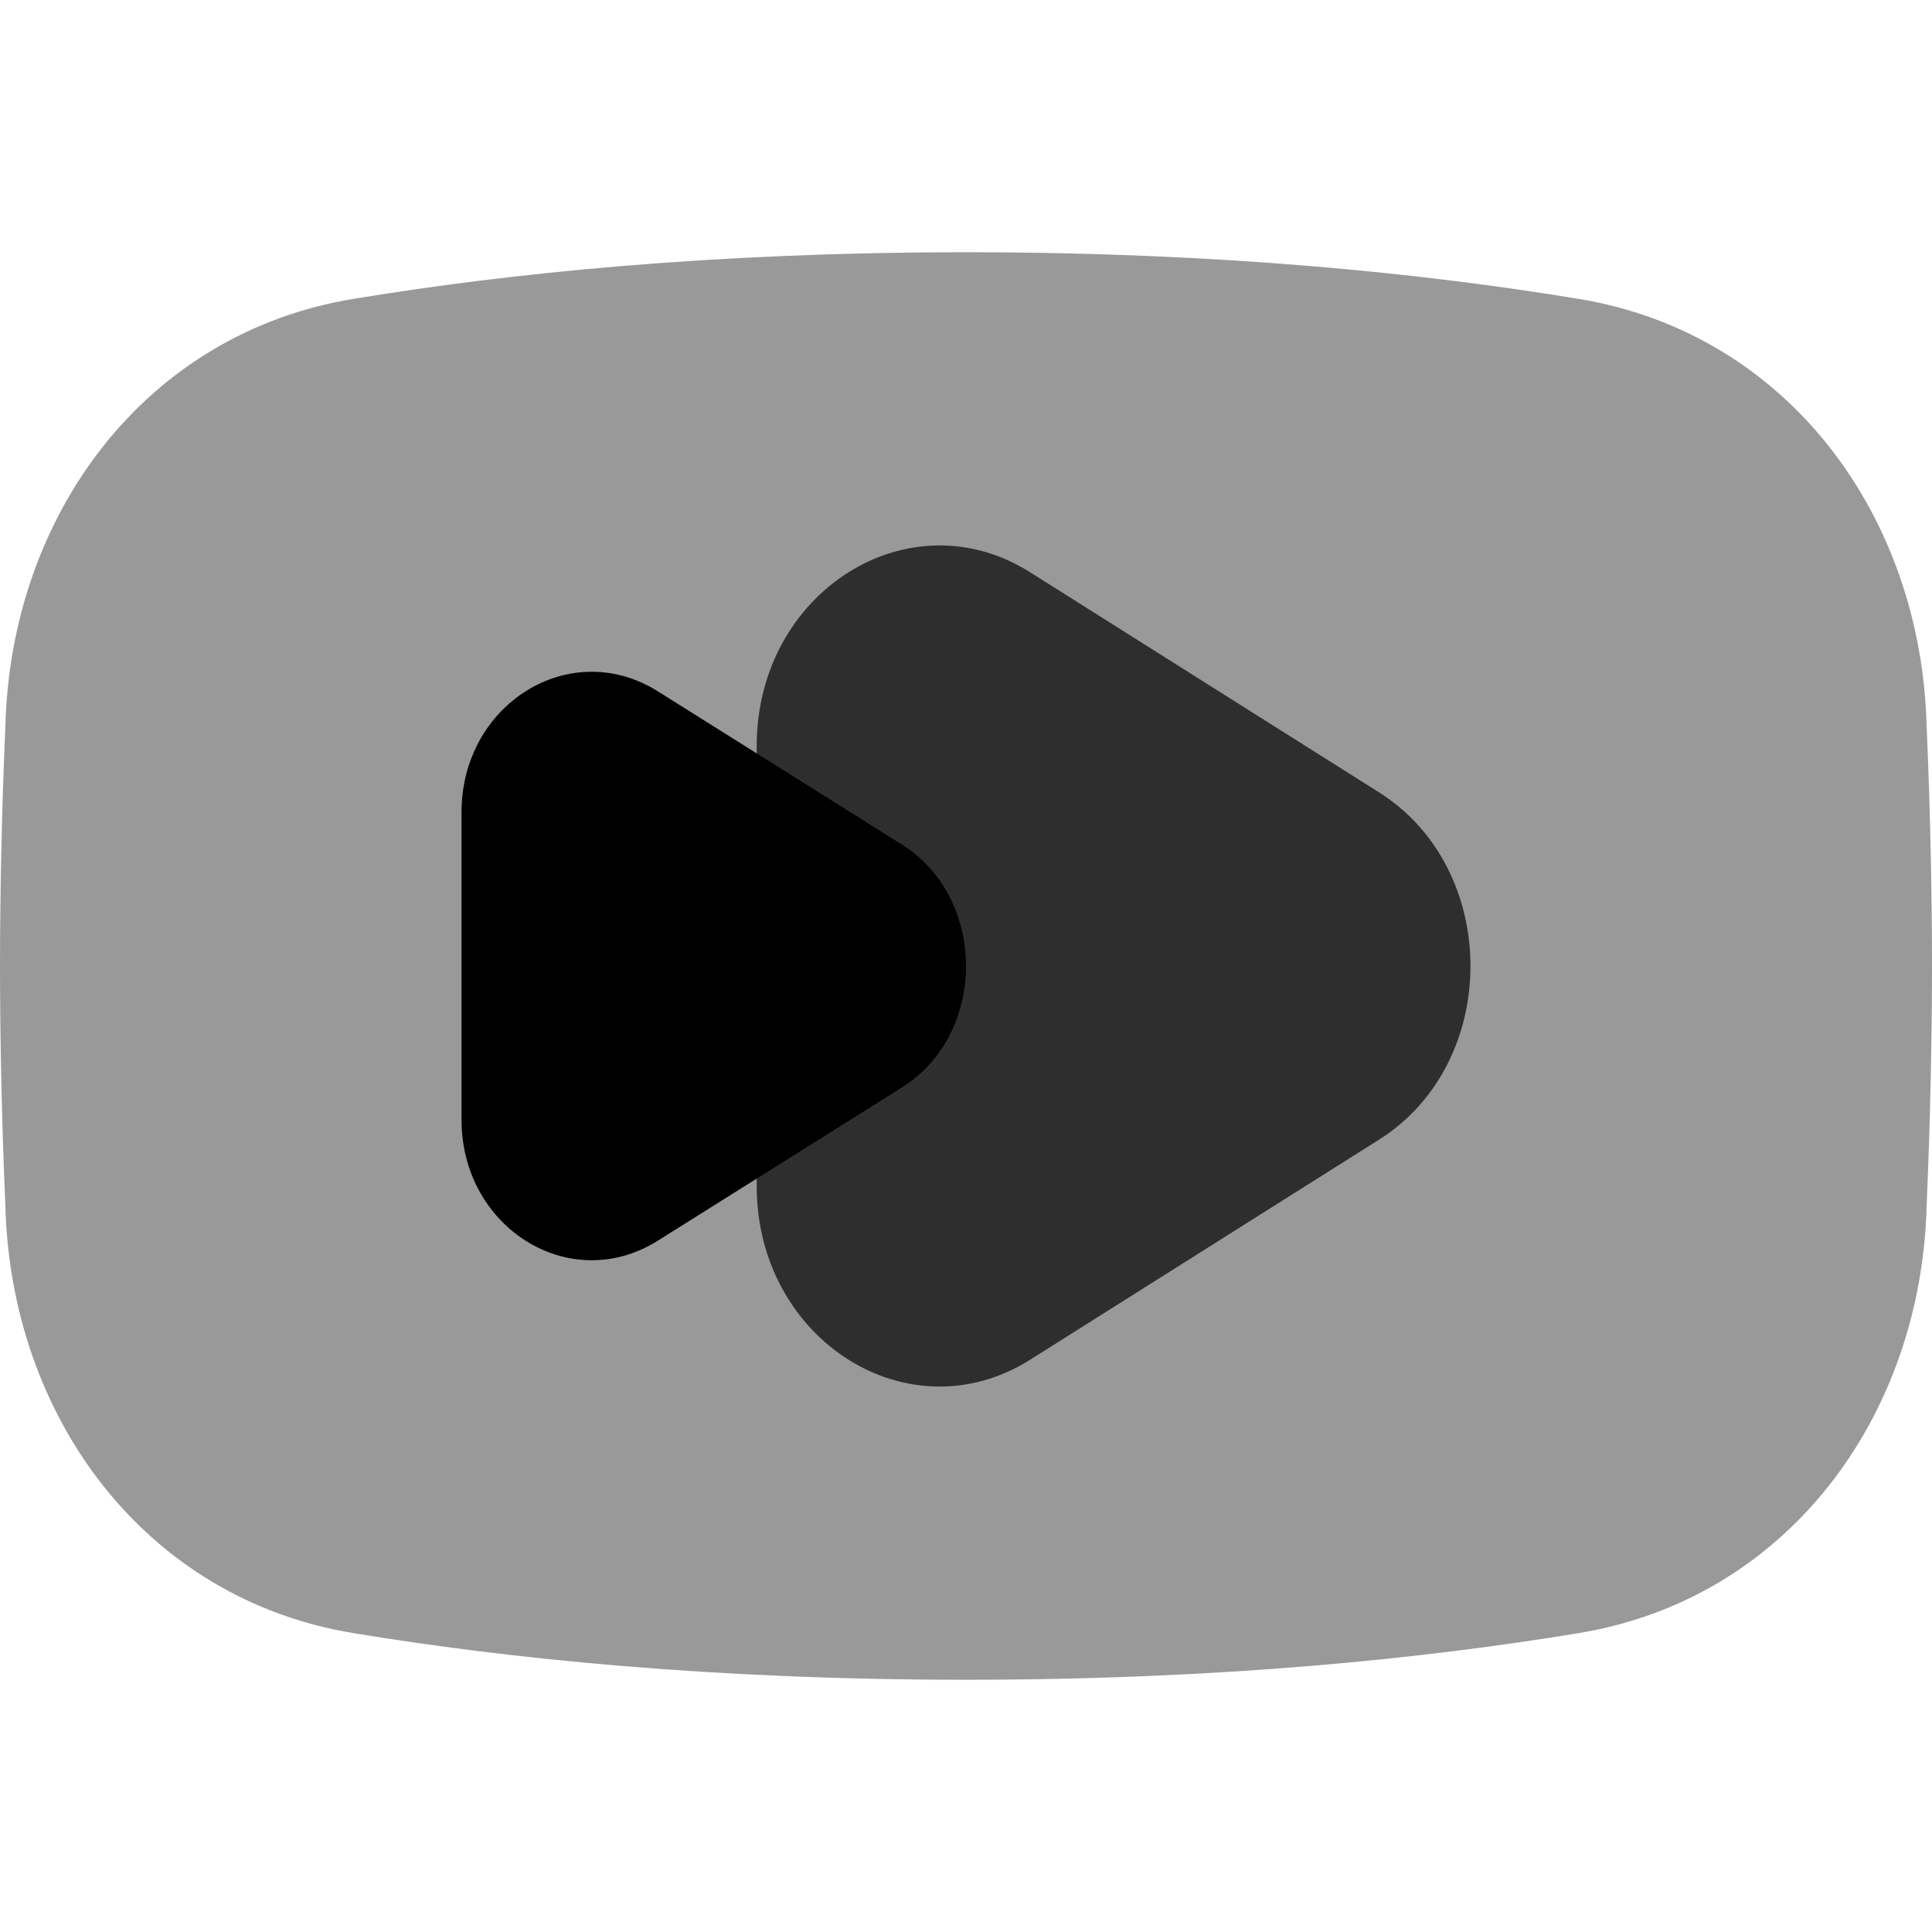 <svg version="1.2" xmlns="http://www.w3.org/2000/svg" viewBox="0 0 108 108" width="24" height="24">
	<title>youtube_rvx-svg</title>
	<style>
		.s0 { opacity: .4;fill: #000000 } 
		.s1 { opacity: .7;fill: #000000 } 
		.s2 { fill: #000000 } 
	</style>
	<path id="path_0" class="s0" d="m0.3 40.6c0.3-11.8 7.8-22 19.5-23.9 8.5-1.4 19.9-2.6 34.2-2.6 14.3 0 25.7 1.2 34.2 2.6 11.7 1.9 19.2 12.1 19.5 23.9 0.2 4.6 0.3 9.4 0.3 13.4 0 4-0.1 8.8-0.3 13.4-0.3 11.8-7.8 22-19.5 23.9-8.5 1.4-19.9 2.6-34.2 2.6-14.3 0-25.7-1.2-34.2-2.6-11.7-1.9-19.2-12.1-19.5-23.9-0.2-4.6-0.3-9.4-0.3-13.4 0-4 0.1-8.8 0.3-13.4z"/>
	<path id="path_1" class="s1" d="m42.3 41.7c0-8.6 8.5-14 15.3-9.7l19.5 12.3c6.8 4.3 6.8 15.1 0 19.4l-19.5 12.3c-6.8 4.3-15.3-1.1-15.3-9.7z"/>
	<path id="path_2" class="s2" d="m25.8 45.4c0-6 6-9.8 10.9-6.8l13.7 8.6c4.8 3 4.8 10.6 0 13.6l-13.7 8.6c-4.9 3-10.9-0.8-10.9-6.8z"/>
</svg>